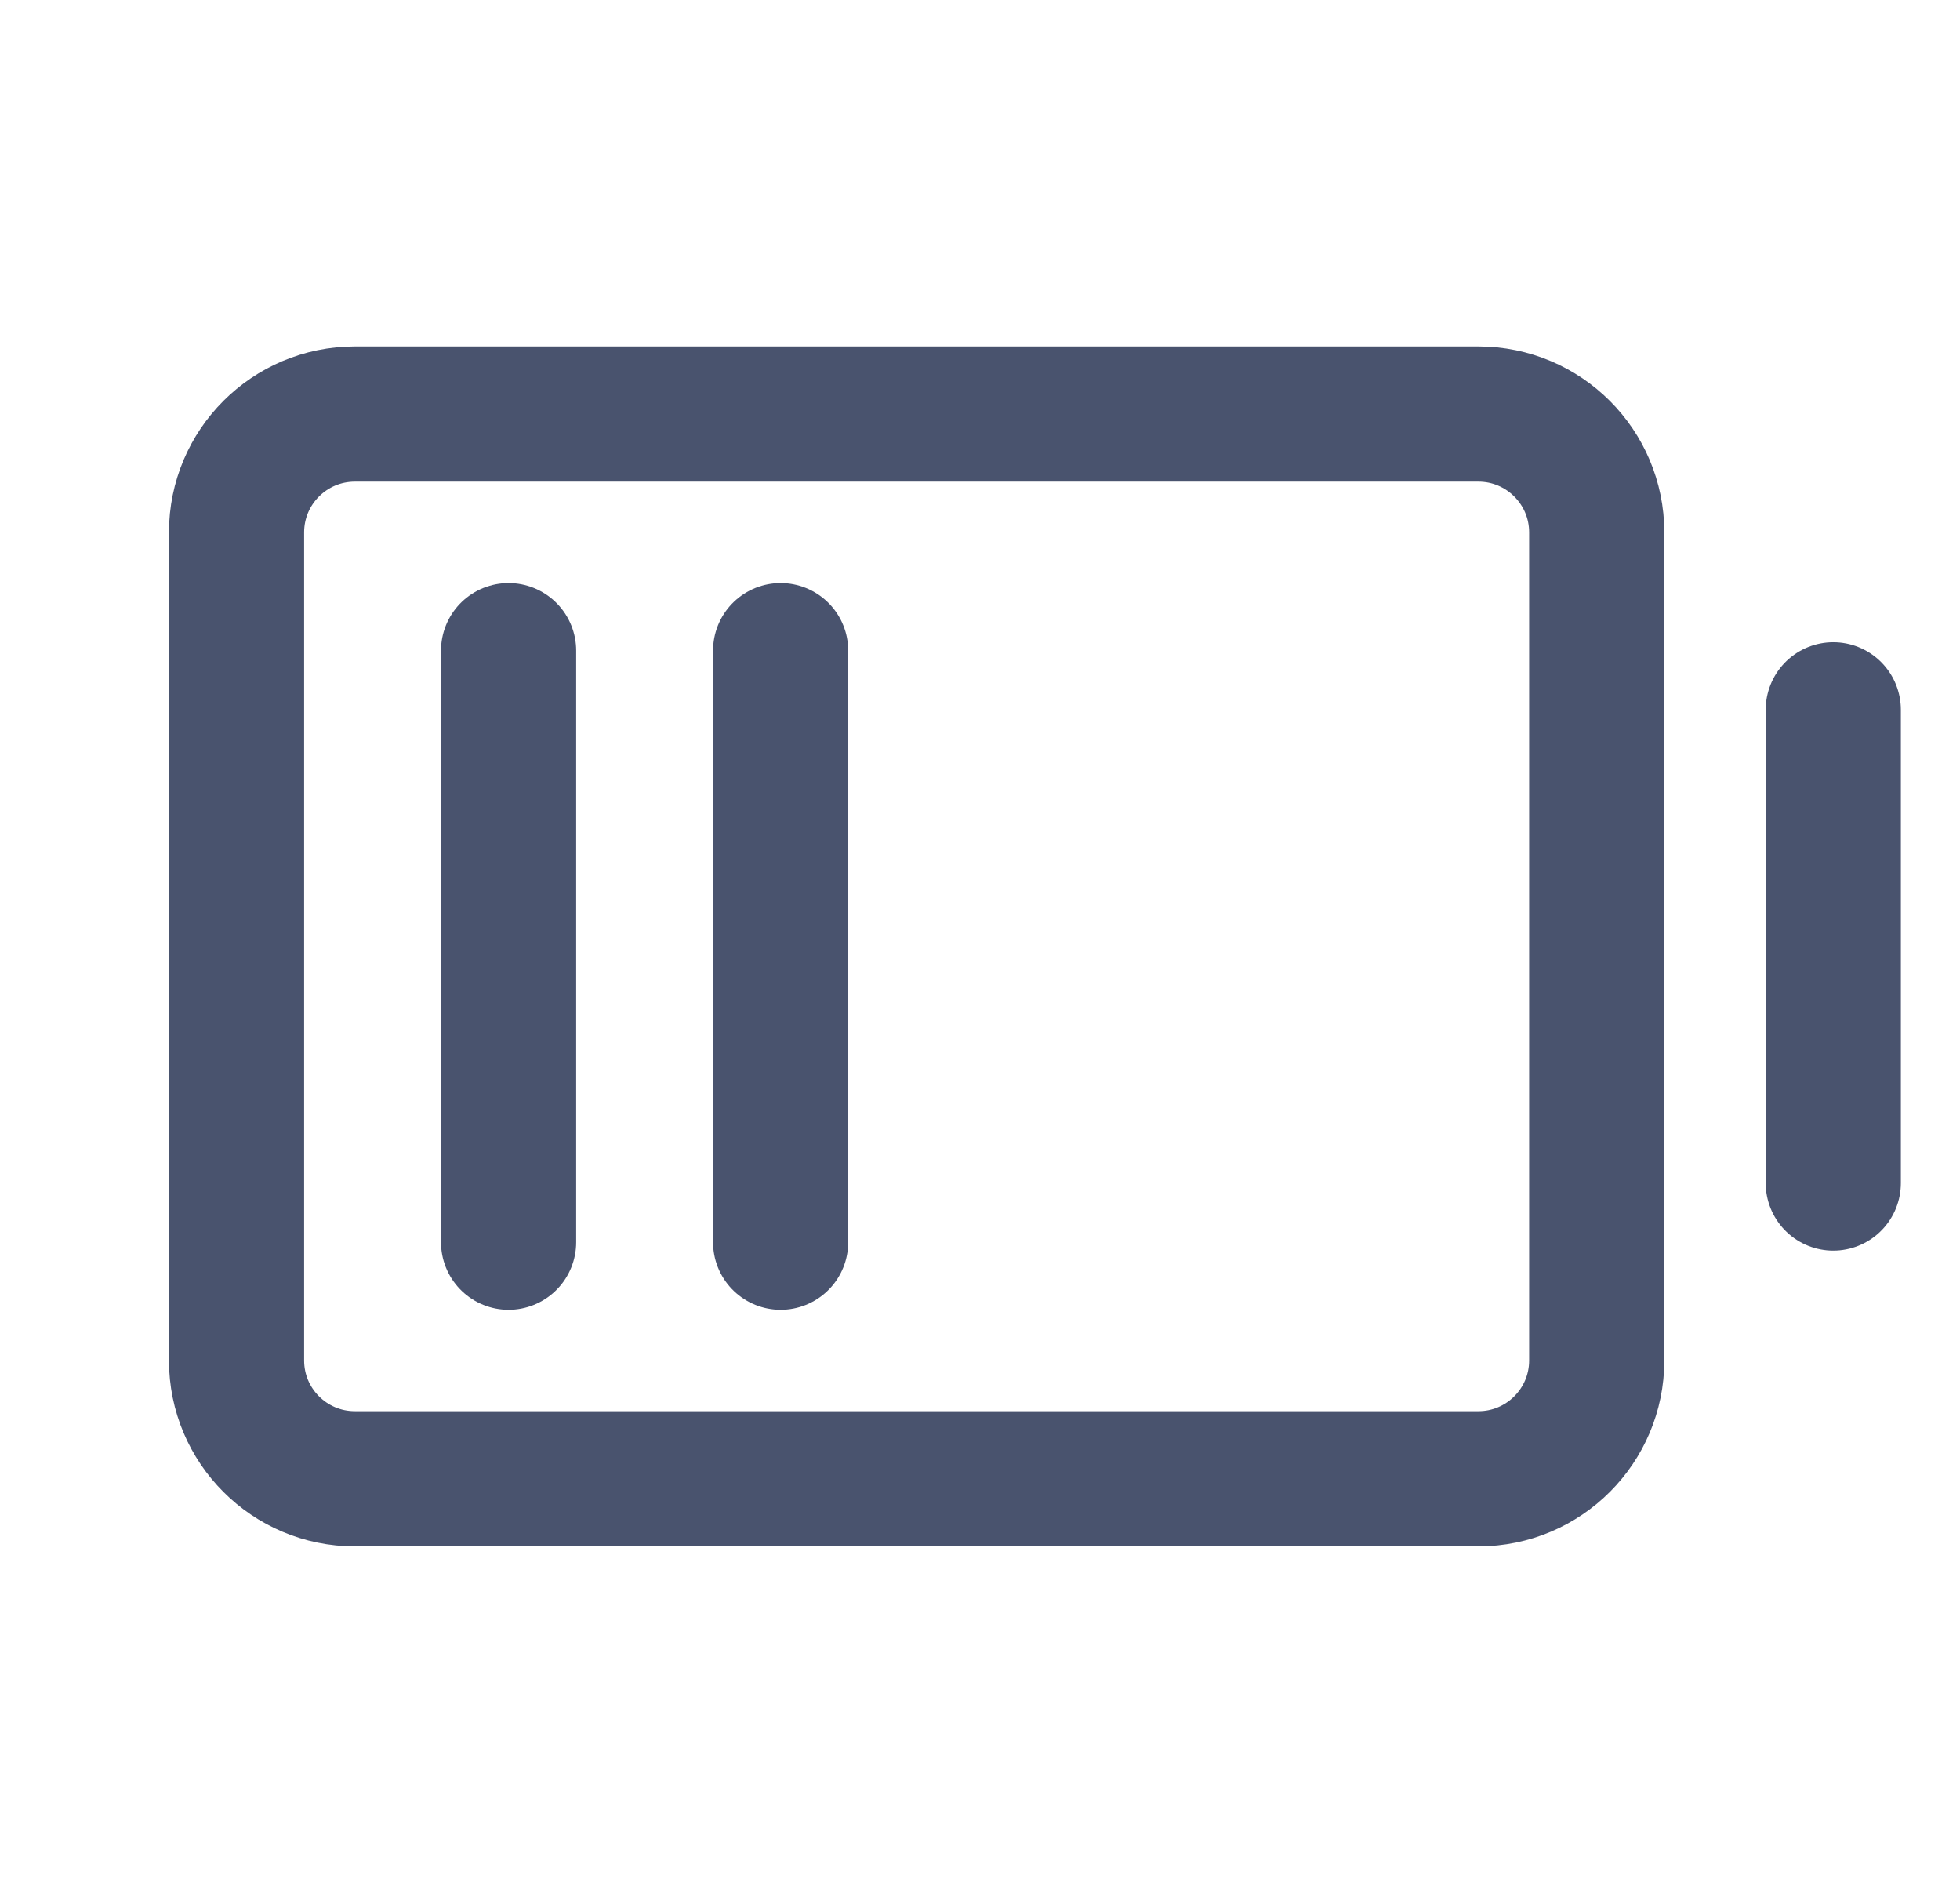 <svg width="29" height="28" viewBox="0 0 29 28" fill="none" xmlns="http://www.w3.org/2000/svg">
<path d="M27.125 10.5V17.5" stroke="#49536E" stroke-width="2" stroke-linecap="round" stroke-linejoin="round"/>
<path d="M23.625 20.125V7.875C23.625 6.909 22.841 6.125 21.875 6.125L5.25 6.125C4.284 6.125 3.5 6.909 3.5 7.875V20.125C3.5 21.091 4.284 21.875 5.25 21.875H21.875C22.841 21.875 23.625 21.091 23.625 20.125Z" stroke="#49536E" stroke-width="2" stroke-linecap="round" stroke-linejoin="round"/>
<path d="M11.55 18.375V9.625" stroke="#49536E" stroke-width="2" stroke-linecap="round" stroke-linejoin="round"/>
<path d="M7.525 18.375V9.625" stroke="#49536E" stroke-width="2" stroke-linecap="round" stroke-linejoin="round"/>
</svg>
